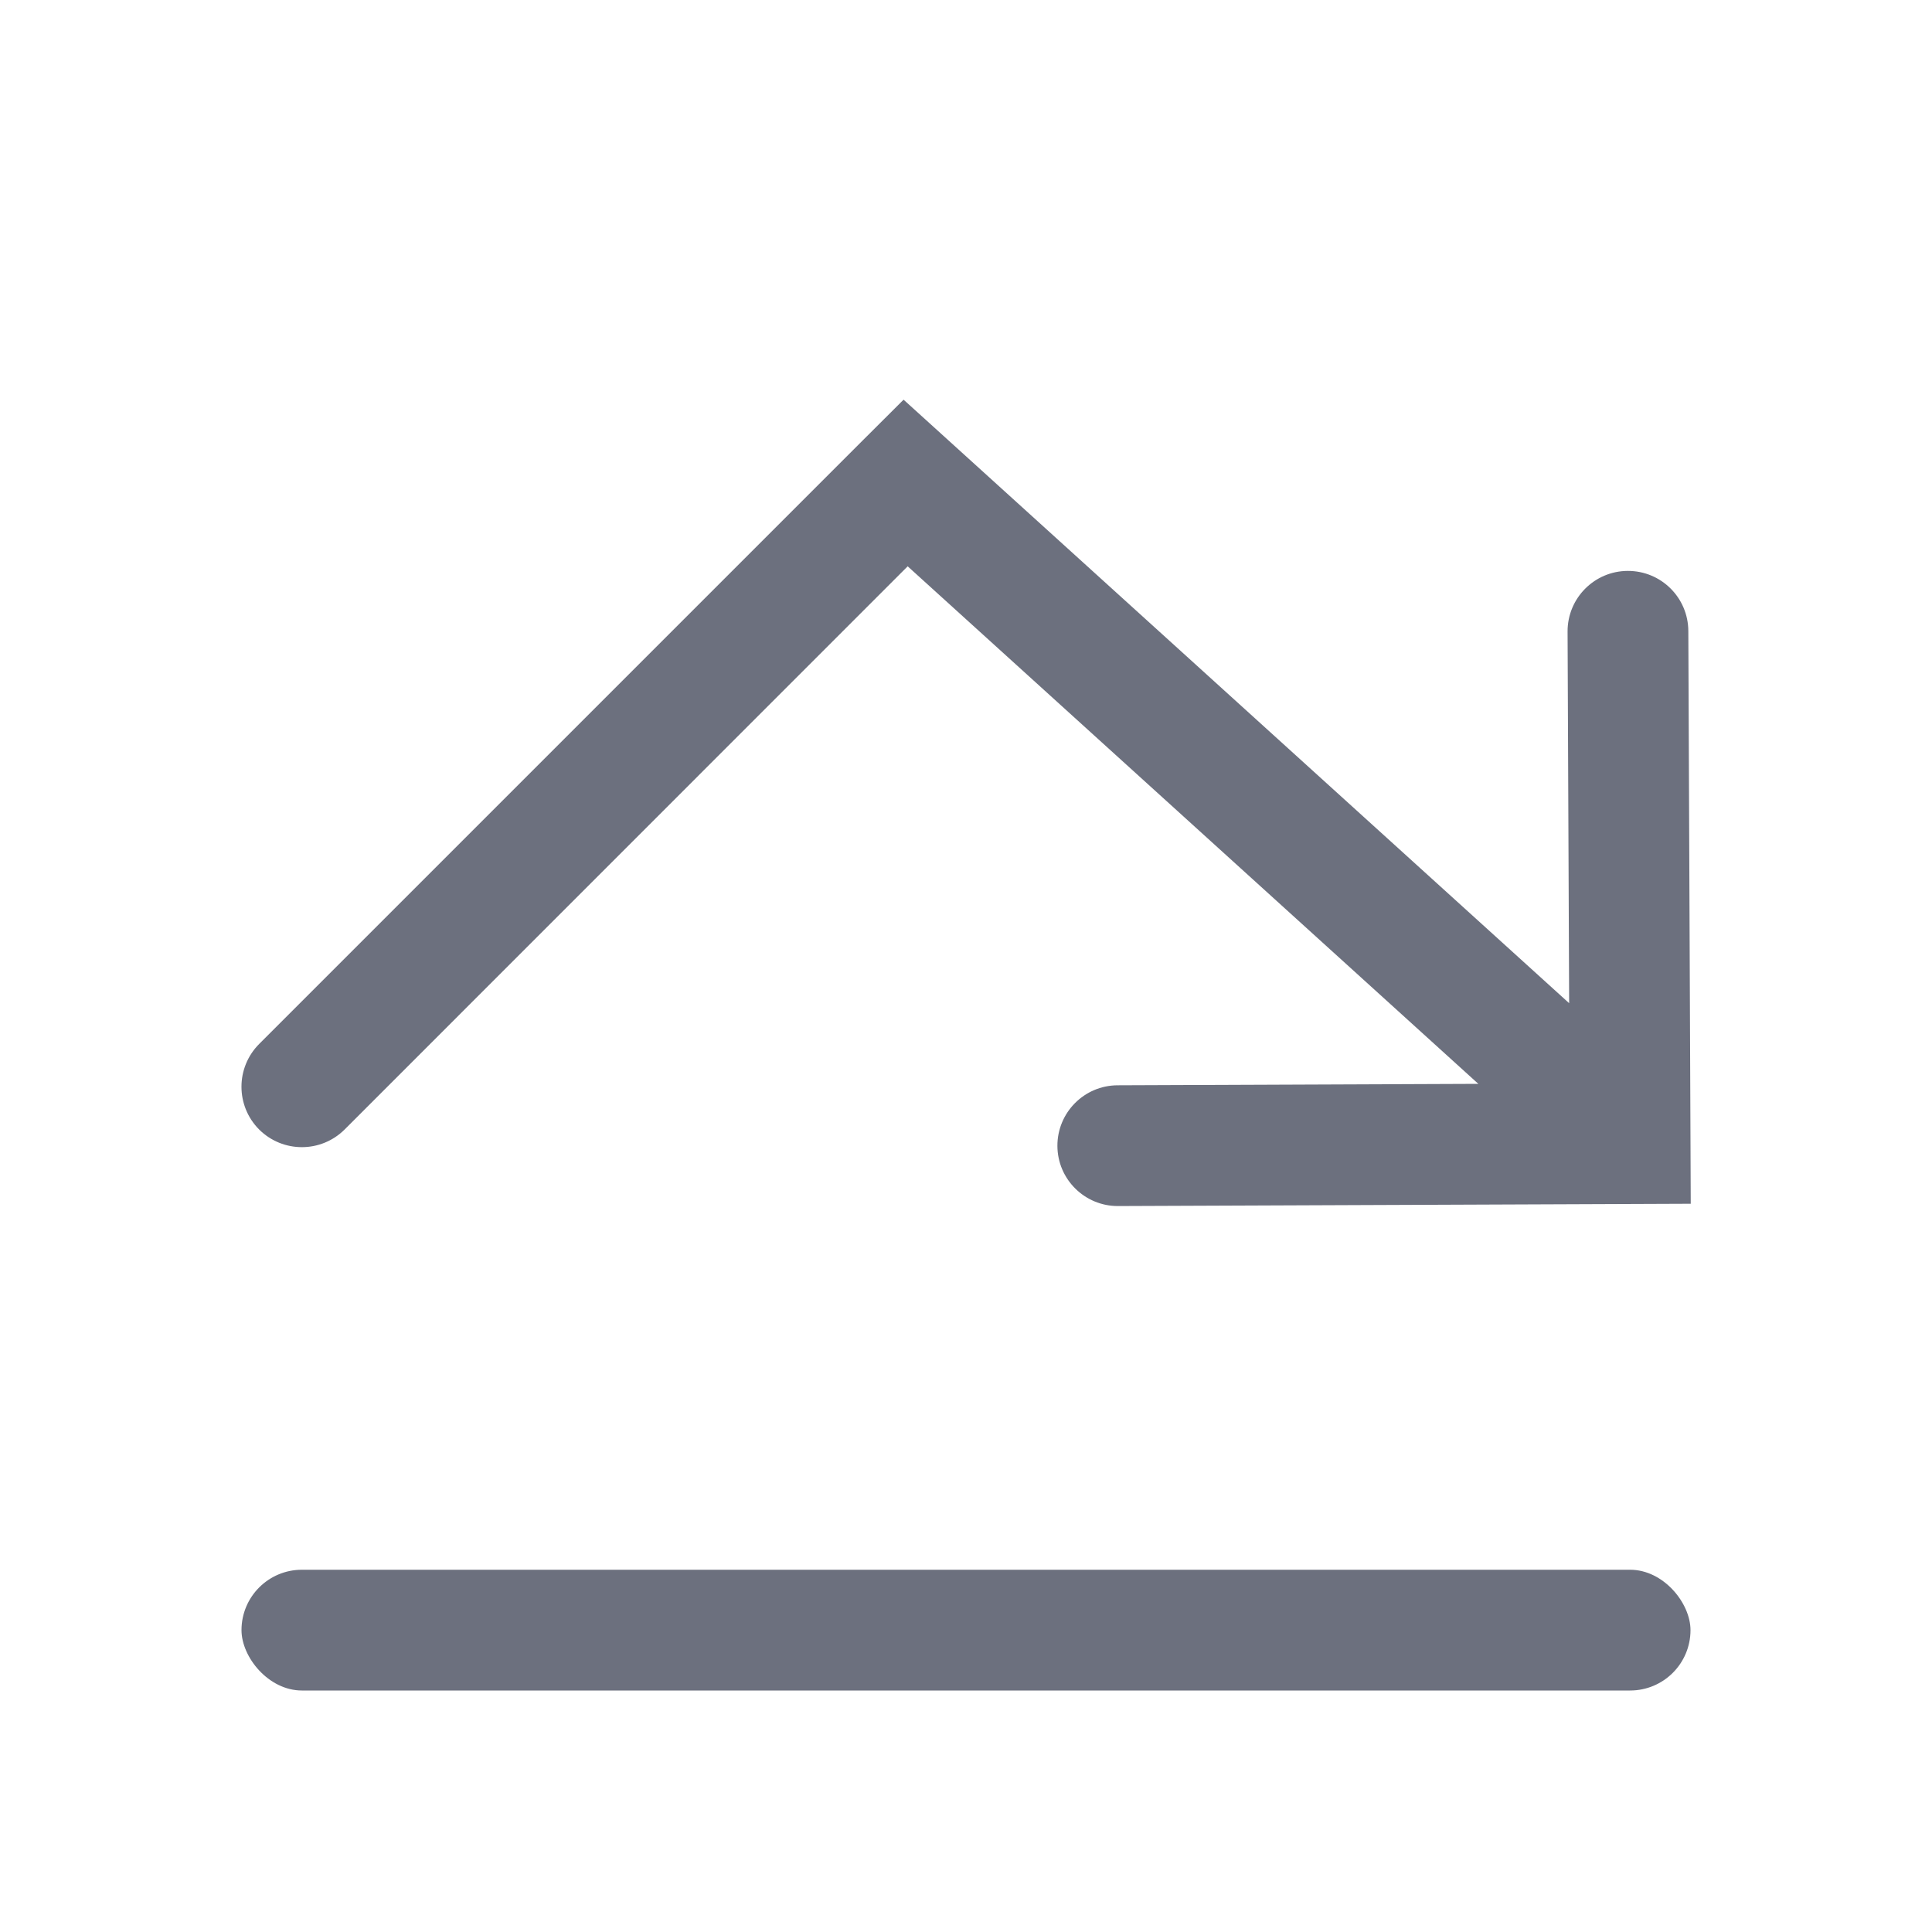 <!-- Copyright 2000-2022 JetBrains s.r.o. and contributors. Use of this source code is governed by the Apache 2.0 license. -->
<svg width="16" height="16" viewBox="0 0 16 16" fill="none" xmlns="http://www.w3.org/2000/svg">
<rect x="2" y="13" width="12" height="1" rx="0.5" fill="#6C707E"/>
<path fill-rule="evenodd" clip-rule="evenodd" d="M13.982 5.226C13.981 4.95 13.757 4.727 13.48 4.728C13.204 4.729 12.981 4.954 12.982 5.23L12.995 8.308L7.836 3.63L7.483 3.31L7.146 3.646L2.146 8.646C1.951 8.842 1.951 9.158 2.146 9.354C2.342 9.549 2.658 9.549 2.854 9.354L7.517 4.69L12.243 8.976L9.255 8.988C8.979 8.989 8.756 9.214 8.757 9.49C8.758 9.766 8.983 9.989 9.259 9.988L13.502 9.971L14.002 9.969L14 9.469L13.982 5.226Z" fill="#6C707E"/>
</svg>
